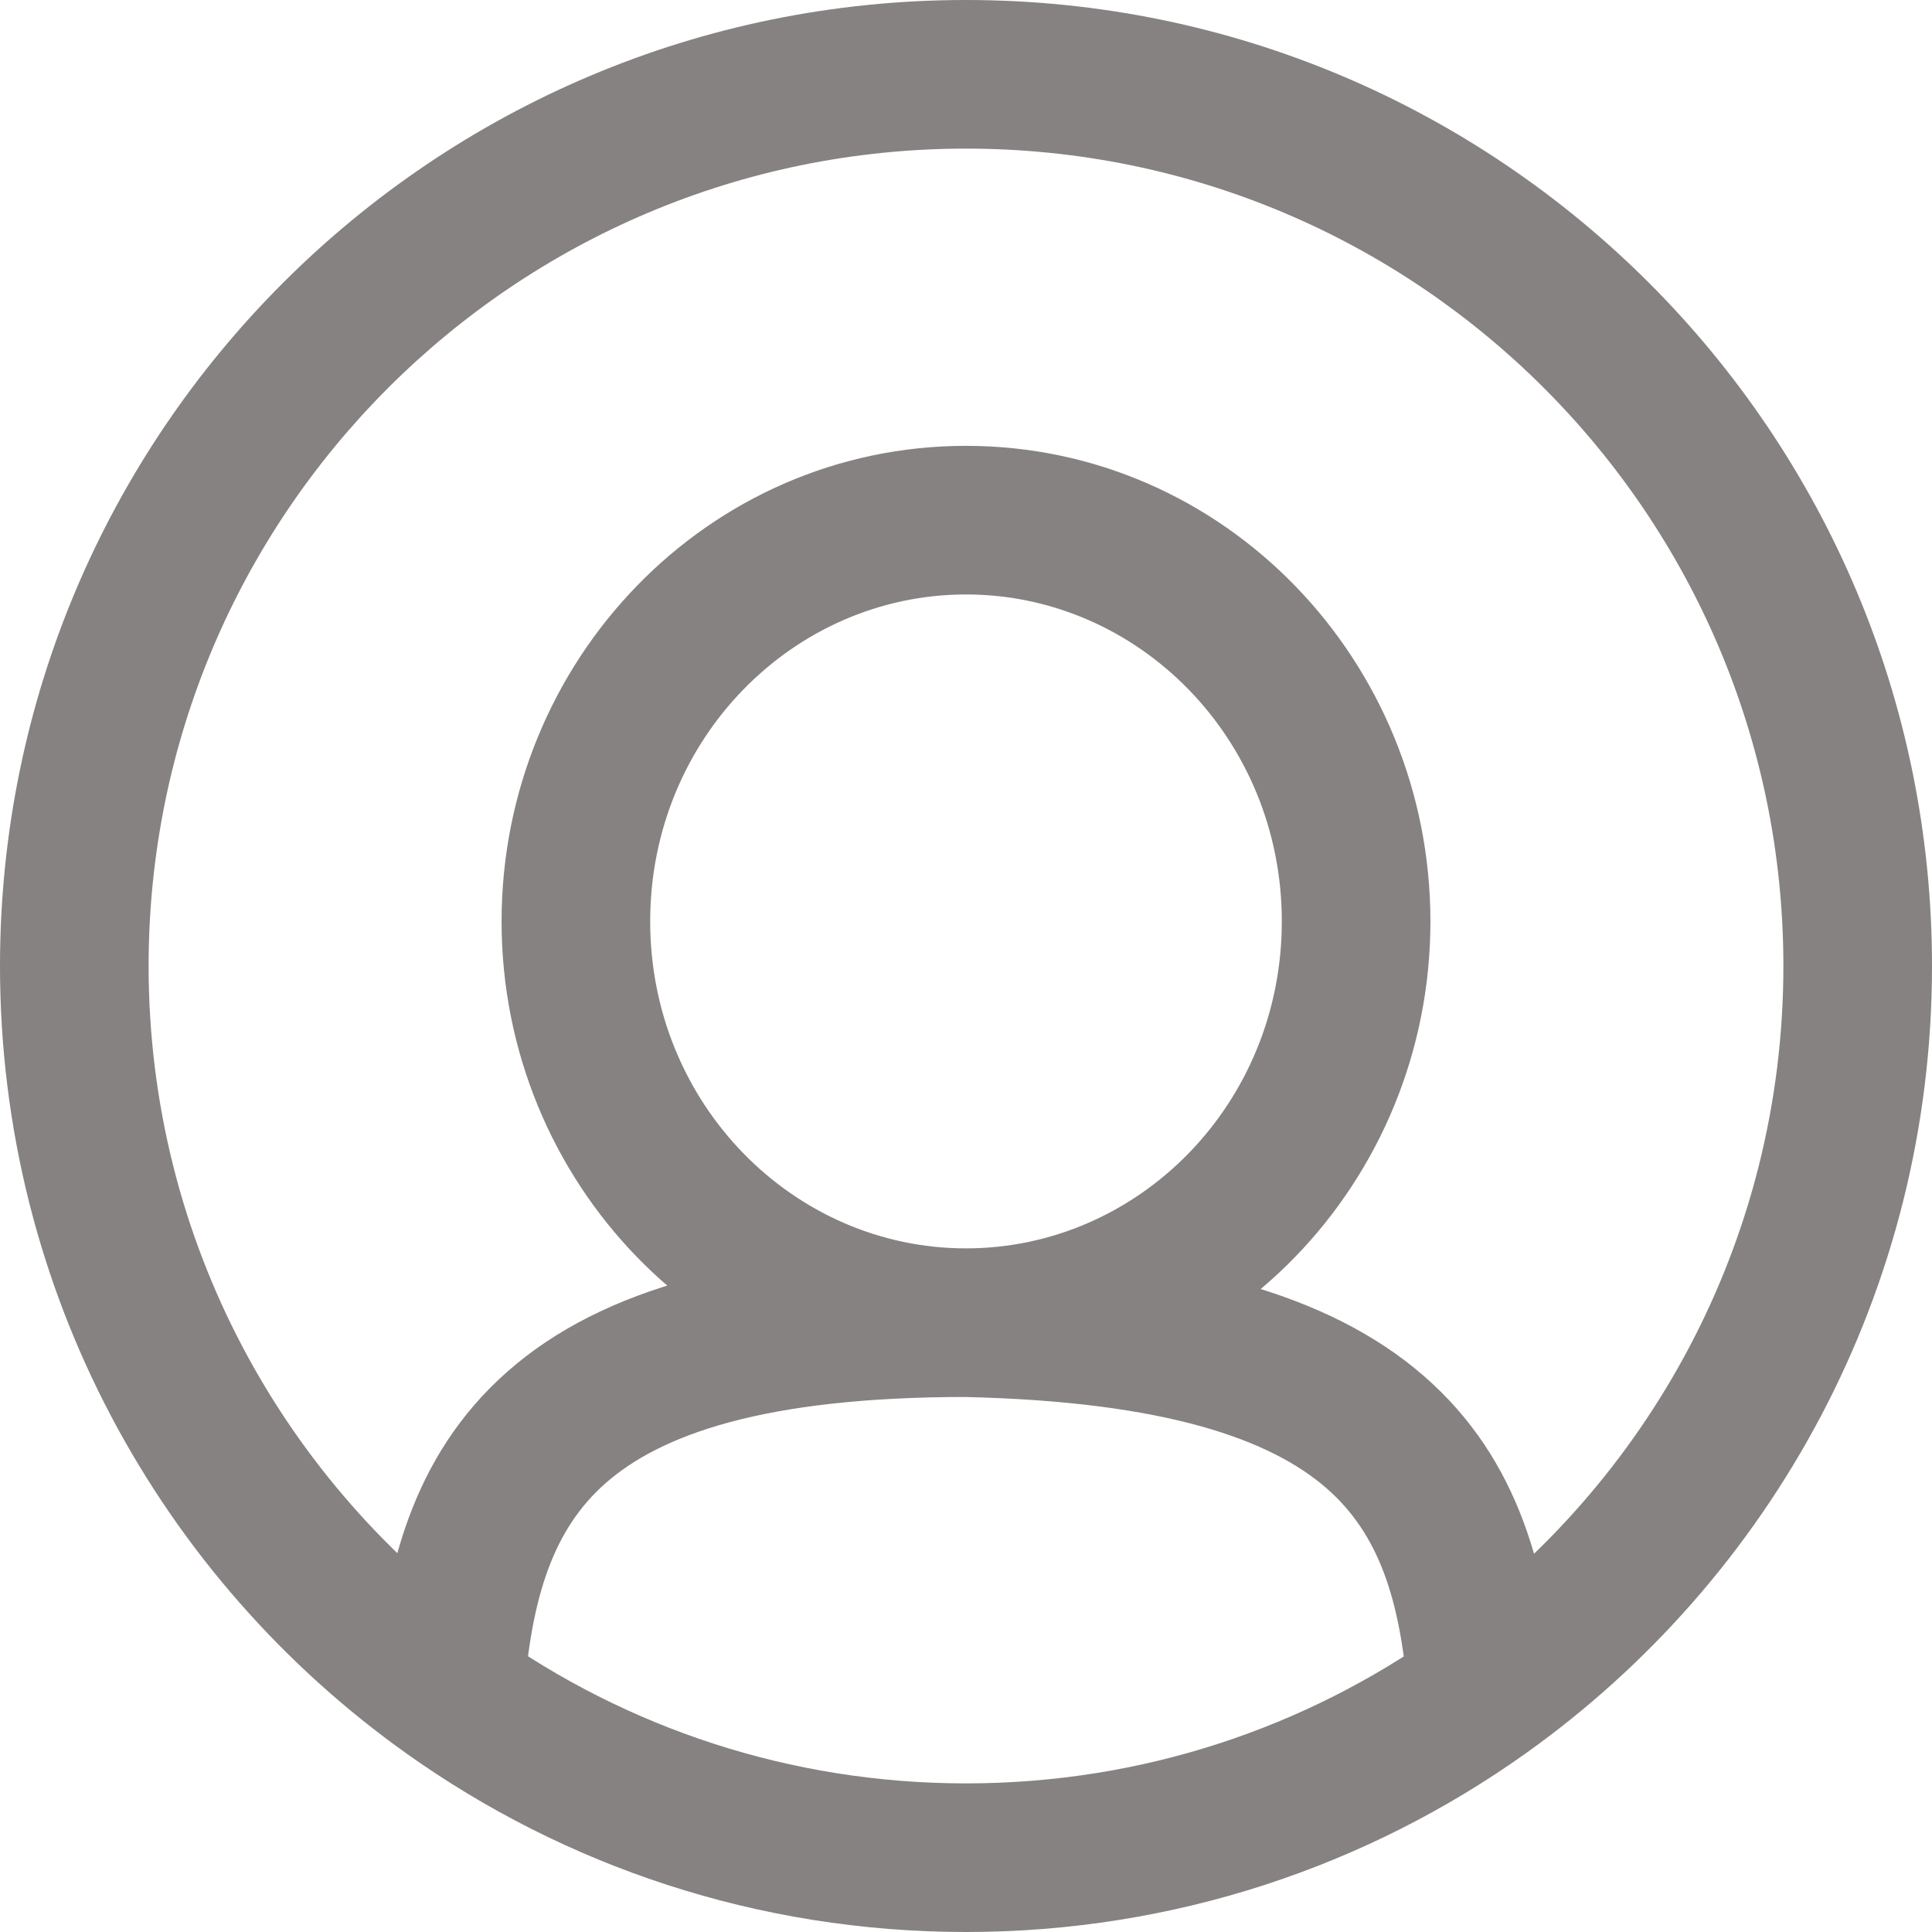 <svg width="26" height="26" viewBox="0 0 26 26" fill="none" xmlns="http://www.w3.org/2000/svg">
<path d="M17.25 12.4C17.25 14.857 15.321 16.8 13 16.8V18.8C16.478 18.8 19.25 15.908 19.25 12.4H17.25ZM13 16.8C10.679 16.8 8.75 14.857 8.75 12.4H6.75C6.75 15.908 9.522 18.8 13 18.8V16.8ZM8.75 12.4C8.75 9.943 10.679 8 13 8V6C9.522 6 6.75 8.892 6.75 12.4H8.75ZM13 8C15.321 8 17.25 9.943 17.25 12.4H19.25C19.25 8.892 16.478 6 13 6V8ZM2 13C2 6.925 6.925 2 13 2V0C5.82 0 0 5.82 0 13H2ZM13 2C19.075 2 24 6.925 24 13H26C26 5.82 20.18 0 13 0V2ZM24 13C24 16.701 22.173 19.975 19.368 21.971L20.527 23.6C23.837 21.246 26 17.375 26 13H24ZM19.368 21.971C17.571 23.249 15.375 24 13 24V26C15.804 26 18.403 25.111 20.527 23.6L19.368 21.971ZM12.978 18.8C15.715 18.861 17.108 19.382 17.849 20.026C18.555 20.64 18.849 21.525 18.95 22.861L20.945 22.71C20.83 21.195 20.466 19.651 19.16 18.516C17.888 17.411 15.915 16.865 13.022 16.8L12.978 18.8ZM13 24C10.625 24 8.428 23.248 6.631 21.97L5.472 23.599C7.596 25.111 10.196 26 13 26V24ZM6.631 21.97C3.826 19.974 2 16.701 2 13H0C0 17.375 2.162 21.245 5.472 23.599L6.631 21.97ZM7.049 22.858C7.149 21.494 7.445 20.579 8.151 19.959C8.883 19.315 10.265 18.8 13 18.8V16.8C10.096 16.8 8.11 17.331 6.83 18.457C5.525 19.605 5.167 21.183 5.054 22.711L7.049 22.858Z" fill="#868282"/>
</svg>
